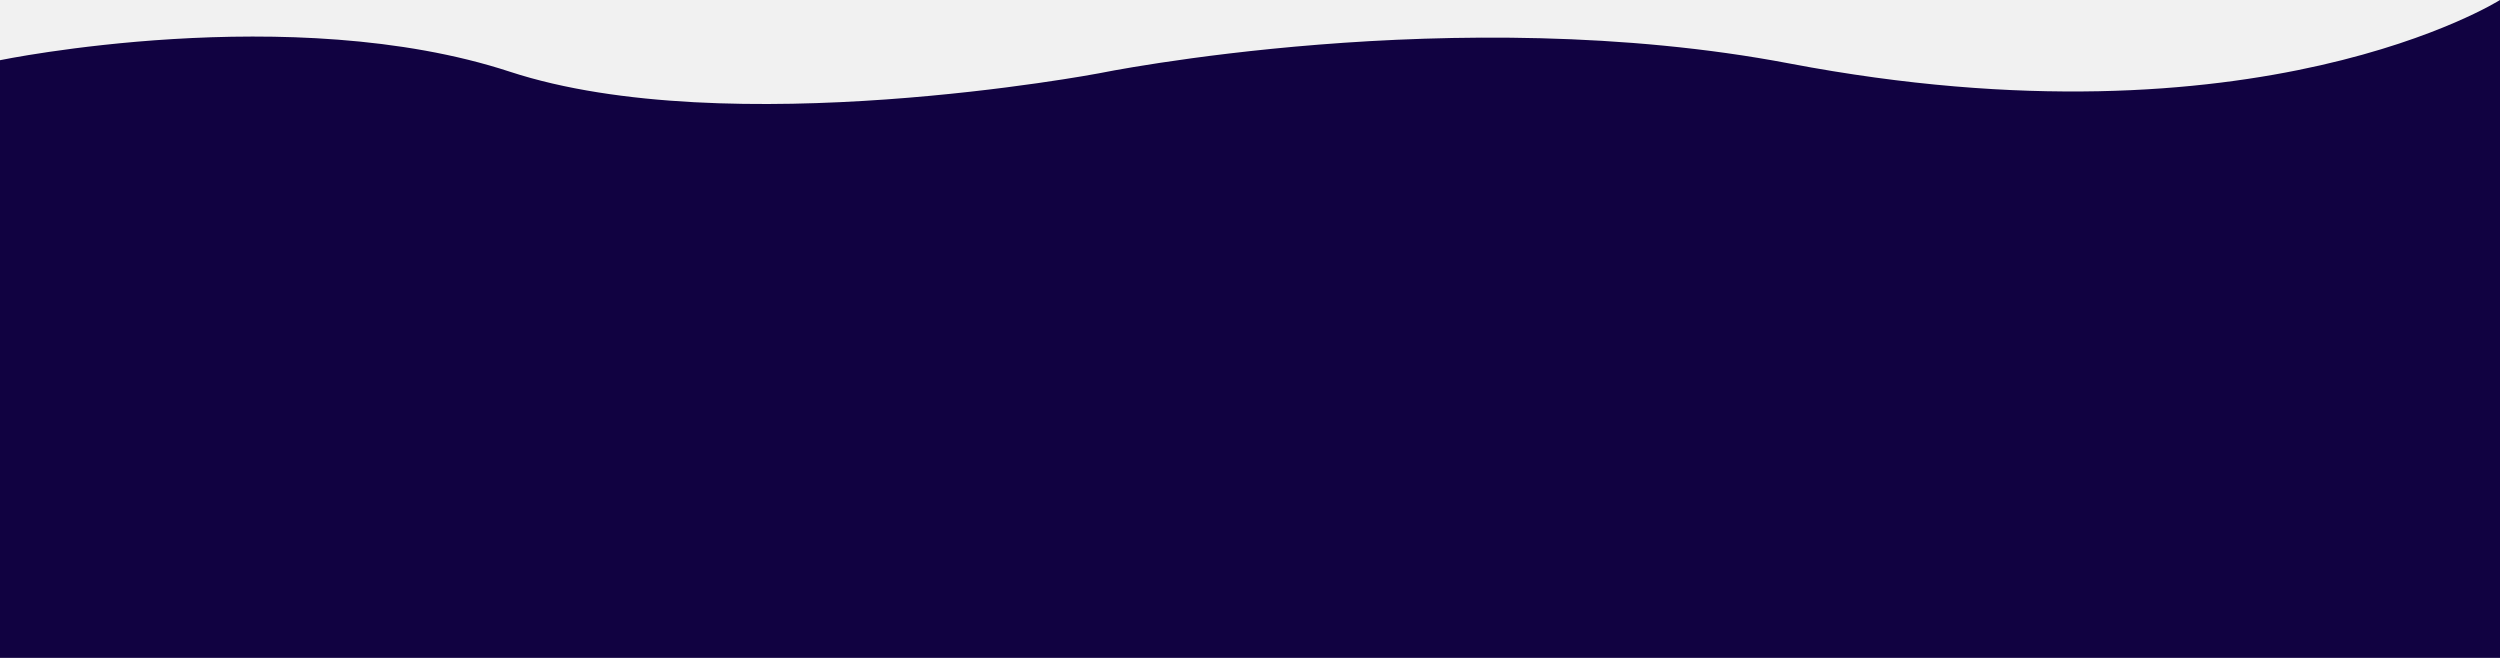 <?xml version="1.0" encoding="utf-8"?>
<!-- Generator: Adobe Illustrator 24.0.2, SVG Export Plug-In . SVG Version: 6.00 Build 0)  -->
<svg version="1.1" xmlns="http://www.w3.org/2000/svg" xmlns:xlink="http://www.w3.org/1999/xlink" x="0px" y="0px"
	 viewBox="0 0 1900 500" style="enable-background:new 0 0 1900 500;" xml:space="preserve">
<style type="text/css">
	.st0{fill:#F1F1F1;}
	.st1{fill:#110241;}
</style>
<g id="Layer_1">
	<rect class="st0" width="1900" height="500"/>
</g>
<g id="Layer_2">
	<path class="st1" d="M1900,0c0,0-183.26,116.12-540,48.25c-253.6-48.25-525,7.5-525,7.5S553.75,109,387.5,54.5S0,45.75,0,45.75V500
		h1900V0z"/>
</g>
<g id="Layer_3">
</g>
</svg>
